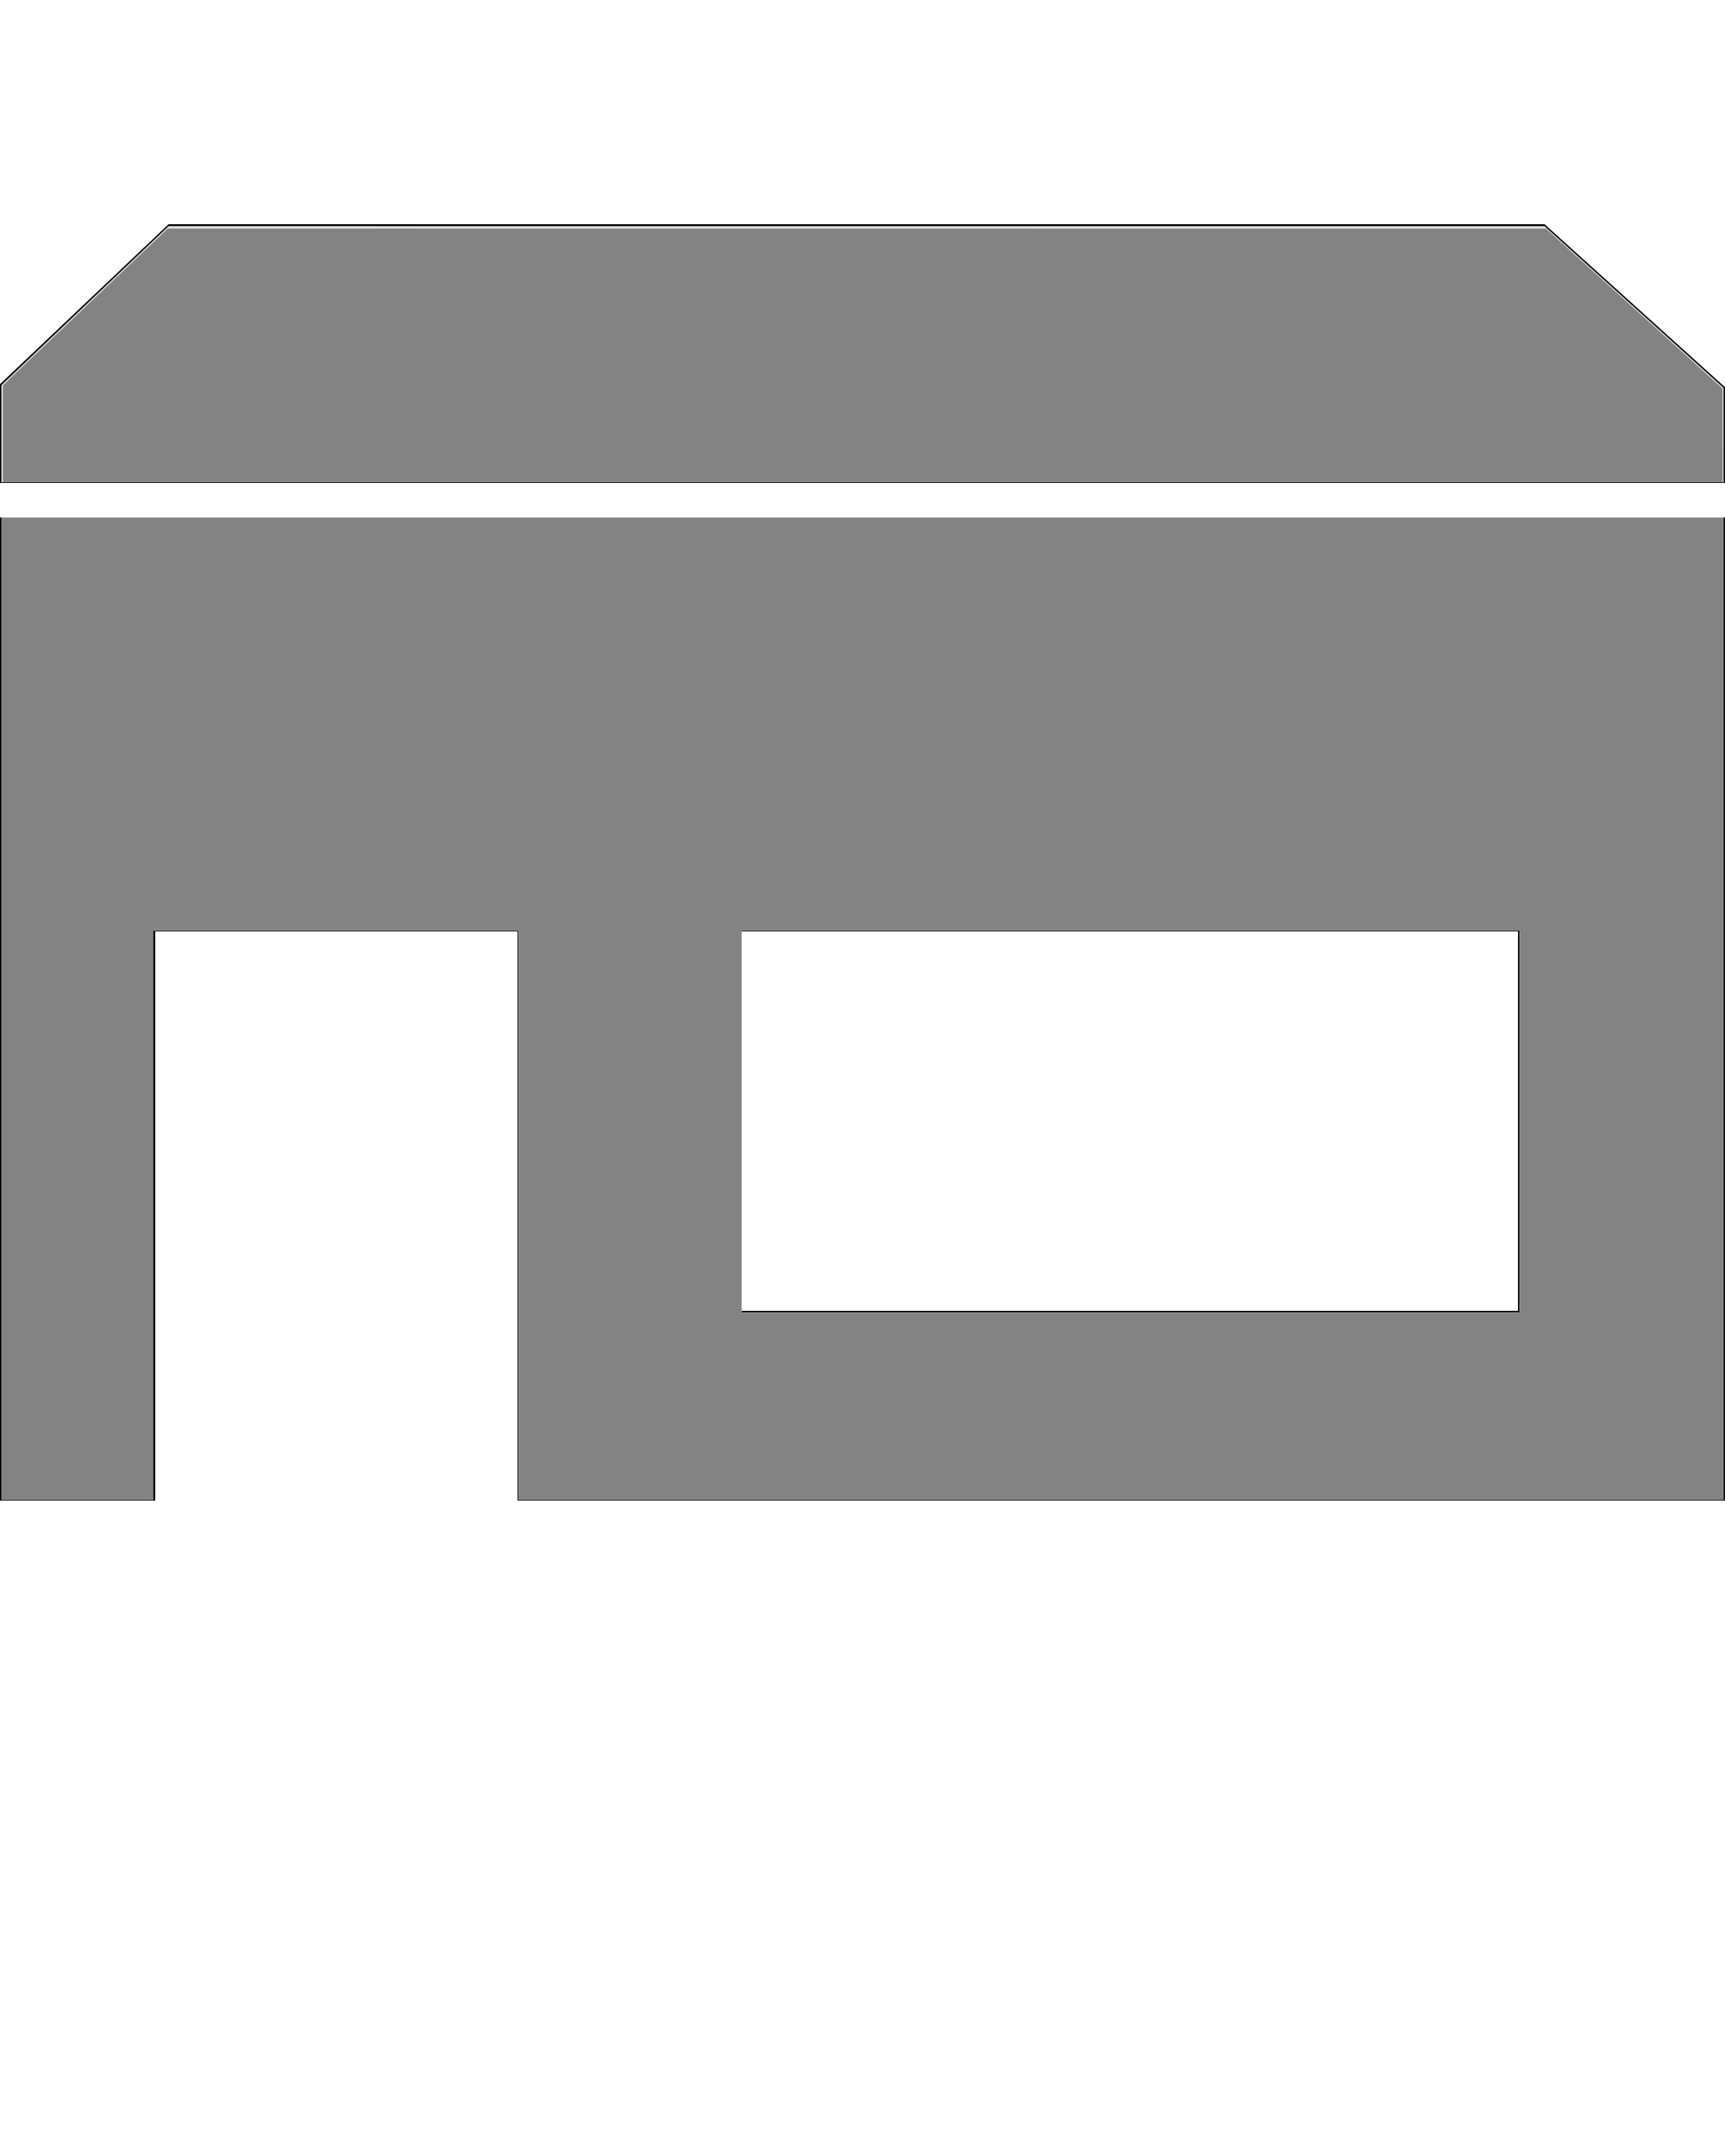 <?xml version="1.0" encoding="UTF-8" standalone="no"?>
<svg
   xmlns:dc="http://purl.org/dc/elements/1.1/"
   xmlns:cc="http://creativecommons.org/ns#"
   xmlns:rdf="http://www.w3.org/1999/02/22-rdf-syntax-ns#"
   xmlns:svg="http://www.w3.org/2000/svg"
   xmlns="http://www.w3.org/2000/svg"
   xmlns:sodipodi="http://sodipodi.sourceforge.net/DTD/sodipodi-0.dtd"
   xmlns:inkscape="http://www.inkscape.org/namespaces/inkscape"
   version="1.1"
   x="0px"
   y="0px"
   viewBox="0 0 100 125"
   enable-background="new 0 0 100 100"
   xml:space="preserve"
   id="svg3167"
   inkscape:version="0.48.5 r10040"
   width="100%"
   height="100%"
   sodipodi:docname="shop.svg"><defs
     id="defs3291" /><sodipodi:namedview
     pagecolor="#ffffff"
     bordercolor="#666666"
     borderopacity="1"
     objecttolerance="10"
     gridtolerance="10"
     guidetolerance="10"
     inkscape:pageopacity="0"
     inkscape:pageshadow="2"
     inkscape:window-width="1855"
     inkscape:window-height="1056"
     id="namedview3289"
     showgrid="false"
     inkscape:zoom="7.272"
     inkscape:cx="25.79758"
     inkscape:cy="62.5"
     inkscape:window-x="65"
     inkscape:window-y="24"
     inkscape:window-maximized="1"
     inkscape:current-layer="svg3167" /><g
     id="g3279"><path
       d="M0,30v57h9V54h21v33h70V30H0z M88,76H43V54h45V76z"
       id="path3281" /><polygon
       points="9.774,13 0,22.274 0,28 100,28 100,22.449 89.537,13  "
       id="polygon3283" /></g><path
     style="fill:#c8beb7"
     d="m 0.083,58.485 0,-28.465 49.917,0 49.917,0 0,28.465 0,28.465 -34.928,0 -34.928,0 0,-16.502 0,-16.502 -10.589,0 -10.589,0 0,16.502 0,16.502 -4.4,0 -4.4,0 0,-28.465 z m 88.009,6.532 0,-11.07 -22.552,0 -22.552,0 0,11.07 0,11.07 22.552,0 22.552,0 0,-11.07 z"
     id="path2984"
     inkscape:connector-curvature="0" /><path
     style="fill:#e3dedb"
     d="m 0.083,25.141 0,-2.815 4.847,-4.609 4.847,-4.609 39.879,5.63e-4 39.879,5.62e-4 5.191,4.689 5.191,4.689 0,2.734 0,2.734 -49.917,0 -49.917,0 0,-2.815 z"
     id="path2986"
     inkscape:connector-curvature="0" /><path
     style="fill:#e3dedb"
     d="m 0.093,25.172 0.01,-2.785 4.828,-4.572 4.828,-4.572 39.898,0 39.898,0 5.181,4.681 5.181,4.681 0,2.676 0,2.676 -49.917,0 -49.917,0 0.01,-2.785 z"
     id="path2988"
     inkscape:connector-curvature="0" /><path
     style="fill:#e3dedb"
     d="m 0.083,58.485 0,-28.465 49.917,0 49.917,0 0,28.465 0,28.465 -34.928,0 -34.928,0 0,-16.502 0,-16.502 -10.589,0 -10.589,0 0,16.502 0,16.502 -4.4,0 -4.4,0 0,-28.465 z m 88.009,6.532 0,-11.07 -22.552,0 -22.552,0 0,11.07 0,11.07 22.552,0 22.552,0 0,-11.07 z"
     id="path2990"
     inkscape:connector-curvature="0" /><path
     style="fill:#e3dedb"
     d="m 0.089,25.172 0.006,-2.785 4.834,-4.572 4.834,-4.572 39.899,0 39.899,0 5.178,4.68 5.178,4.68 0,2.677 0,2.677 -49.917,0 -49.917,0 0.006,-2.785 z"
     id="path2992"
     inkscape:connector-curvature="0" /><path
     style="fill:#848383;fill-opacity:1"
     d="m 0.083,58.485 0,-28.465 49.917,0 49.917,0 0,28.465 0,28.465 -34.928,0 -34.928,0 0,-16.502 0,-16.502 -10.589,0 -10.589,0 0,16.502 0,16.502 -4.4,0 -4.4,0 0,-28.465 z m 88.009,6.532 0,-11.07 -22.552,0 -22.552,0 0,11.07 0,11.07 22.552,0 22.552,0 0,-11.07 z"
     id="path2994"
     inkscape:connector-curvature="0" /><path
     style="fill:#848383;fill-opacity:1"
     d="m 0.165,25.151 0,-2.806 4.779,-4.547 4.779,-4.547 39.948,0.003 39.948,0.003 5.12,4.633 5.12,4.633 0.002,2.716 0.002,2.716 -49.849,0 -49.849,0 0,-2.806 z"
     id="path3764"
     inkscape:connector-curvature="0" /></svg>